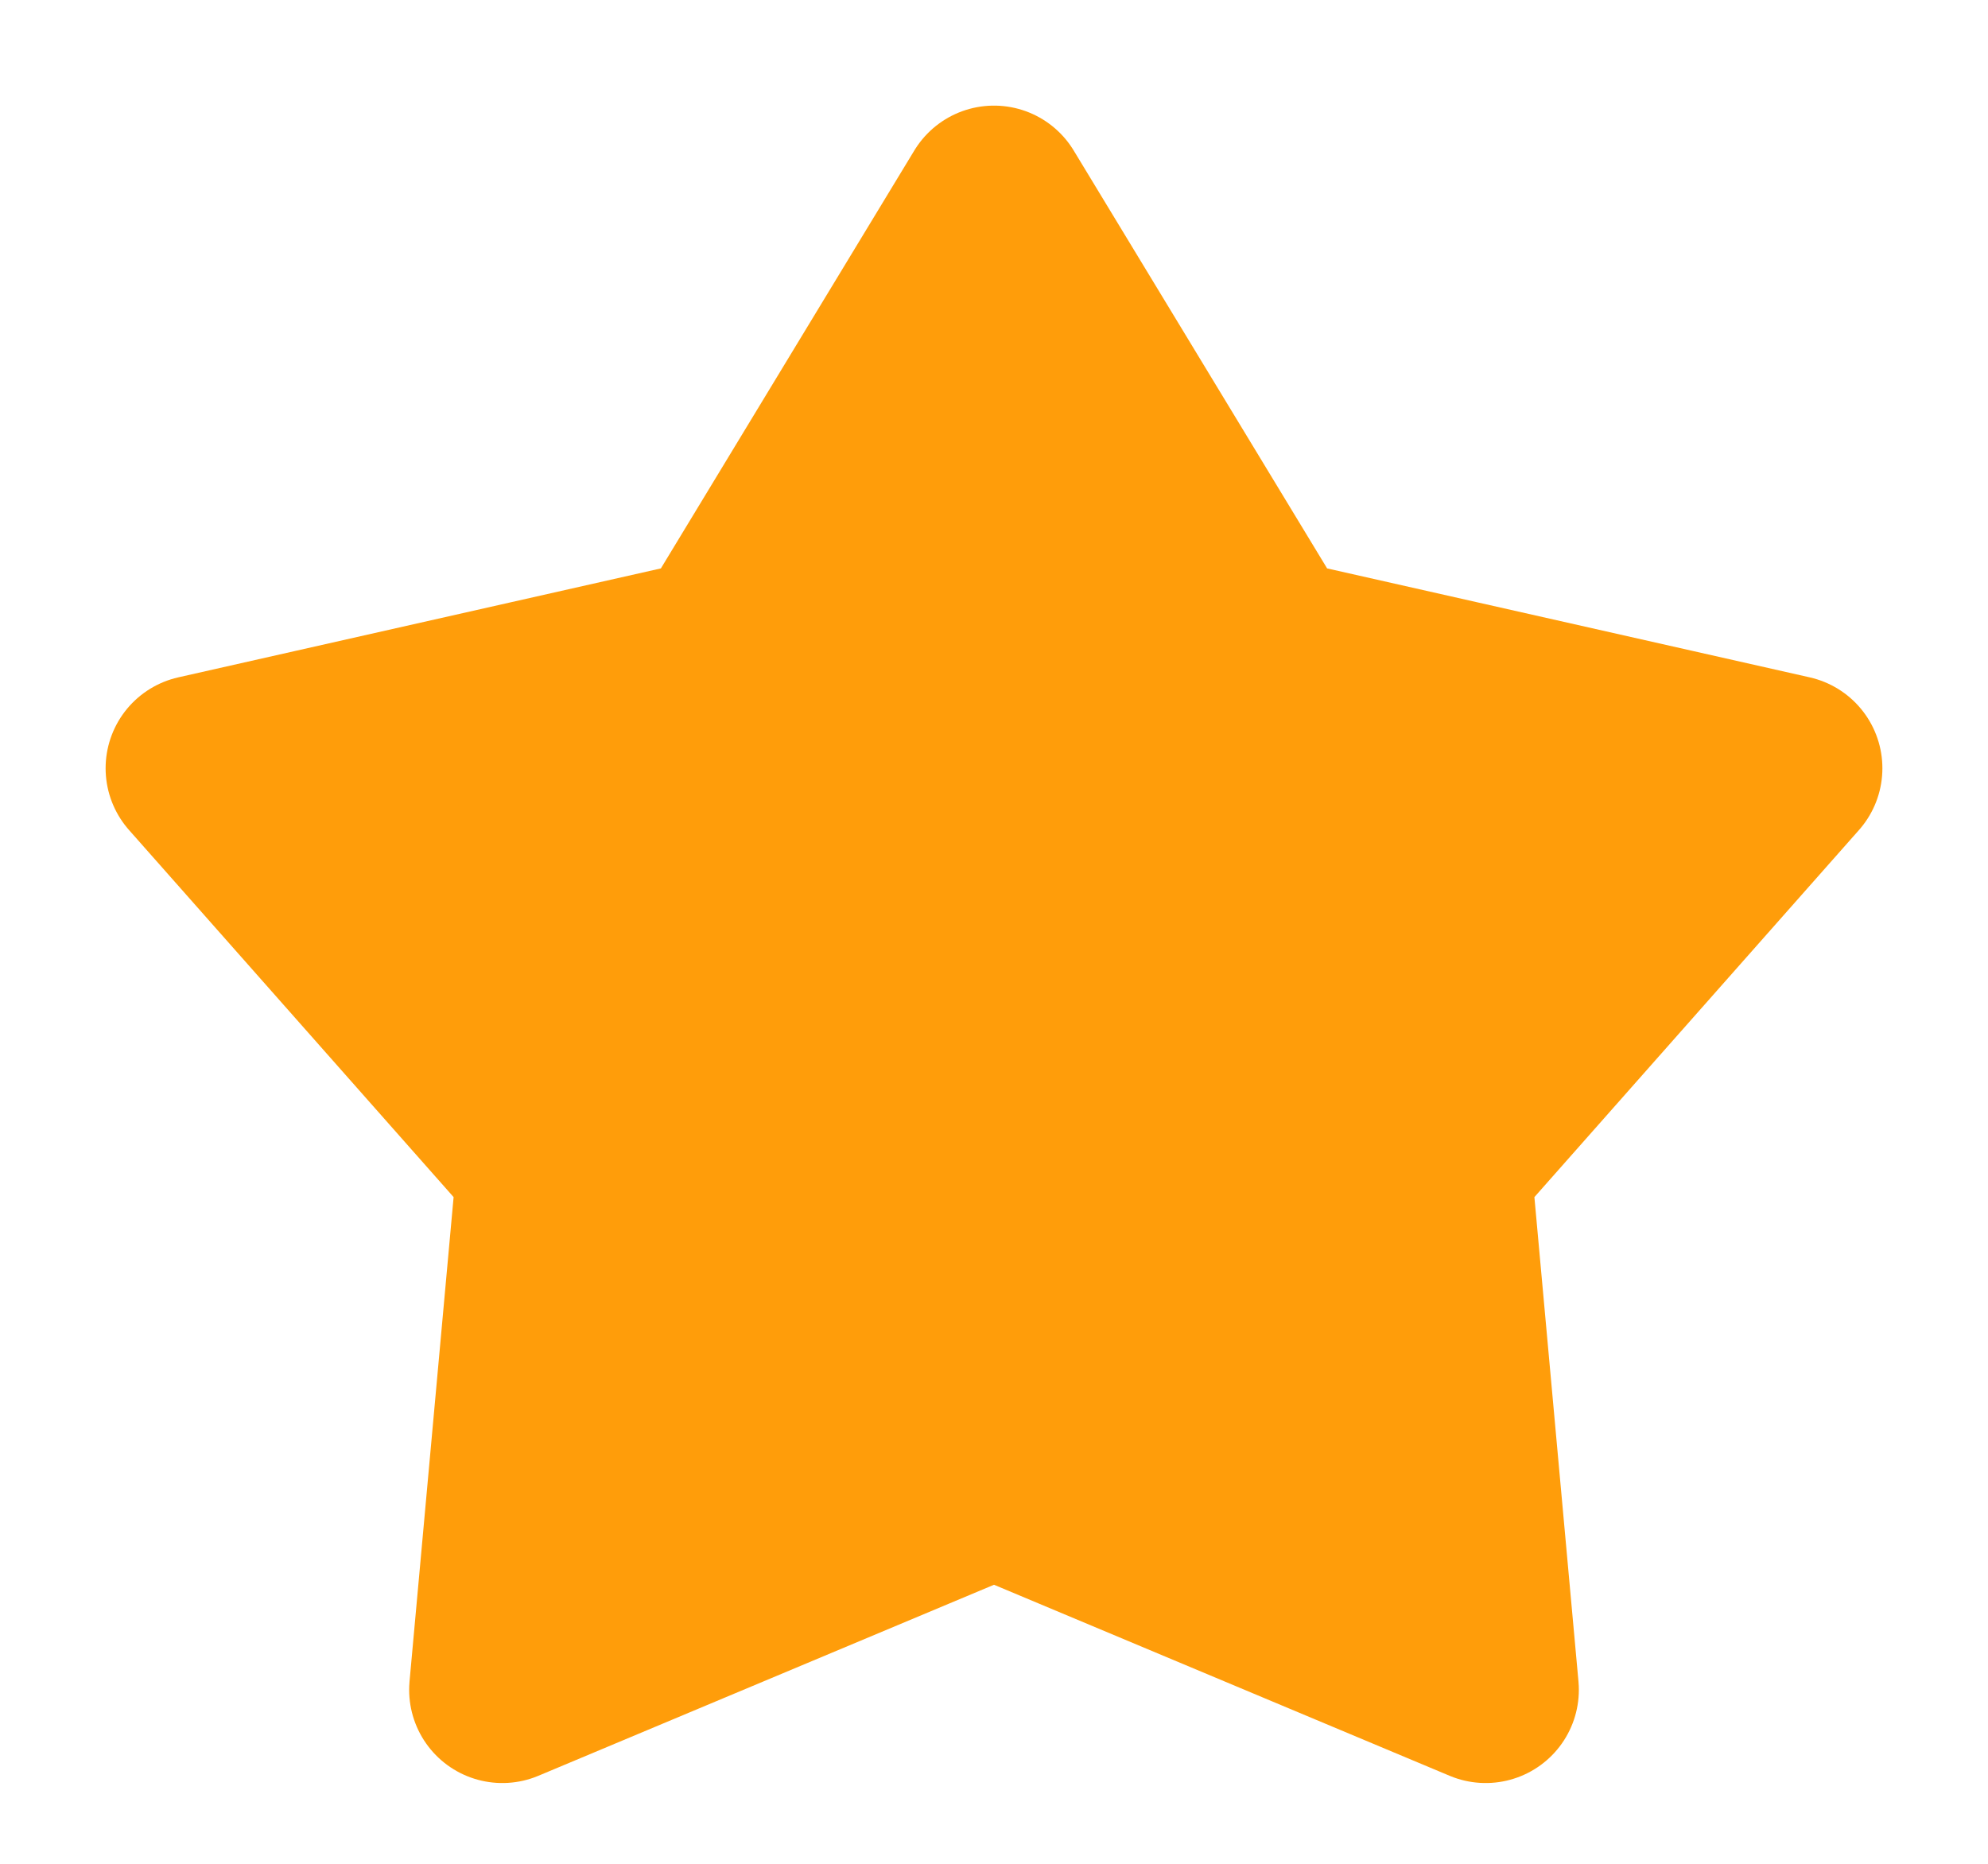 <svg width="16" height="15" viewBox="0 0 16 15" fill="none" xmlns="http://www.w3.org/2000/svg">
<path d="M8 1.6L10.205 5.236L14.4 6.183L11.573 9.38L11.957 13.6L8 11.941L4.043 13.6L4.427 9.38L1.6 6.183L5.795 5.236L8 1.6Z" fill="#FF9D0A" stroke="#FF9D0A" stroke-width="1.5" stroke-linecap="round" stroke-linejoin="round"/>
</svg>
